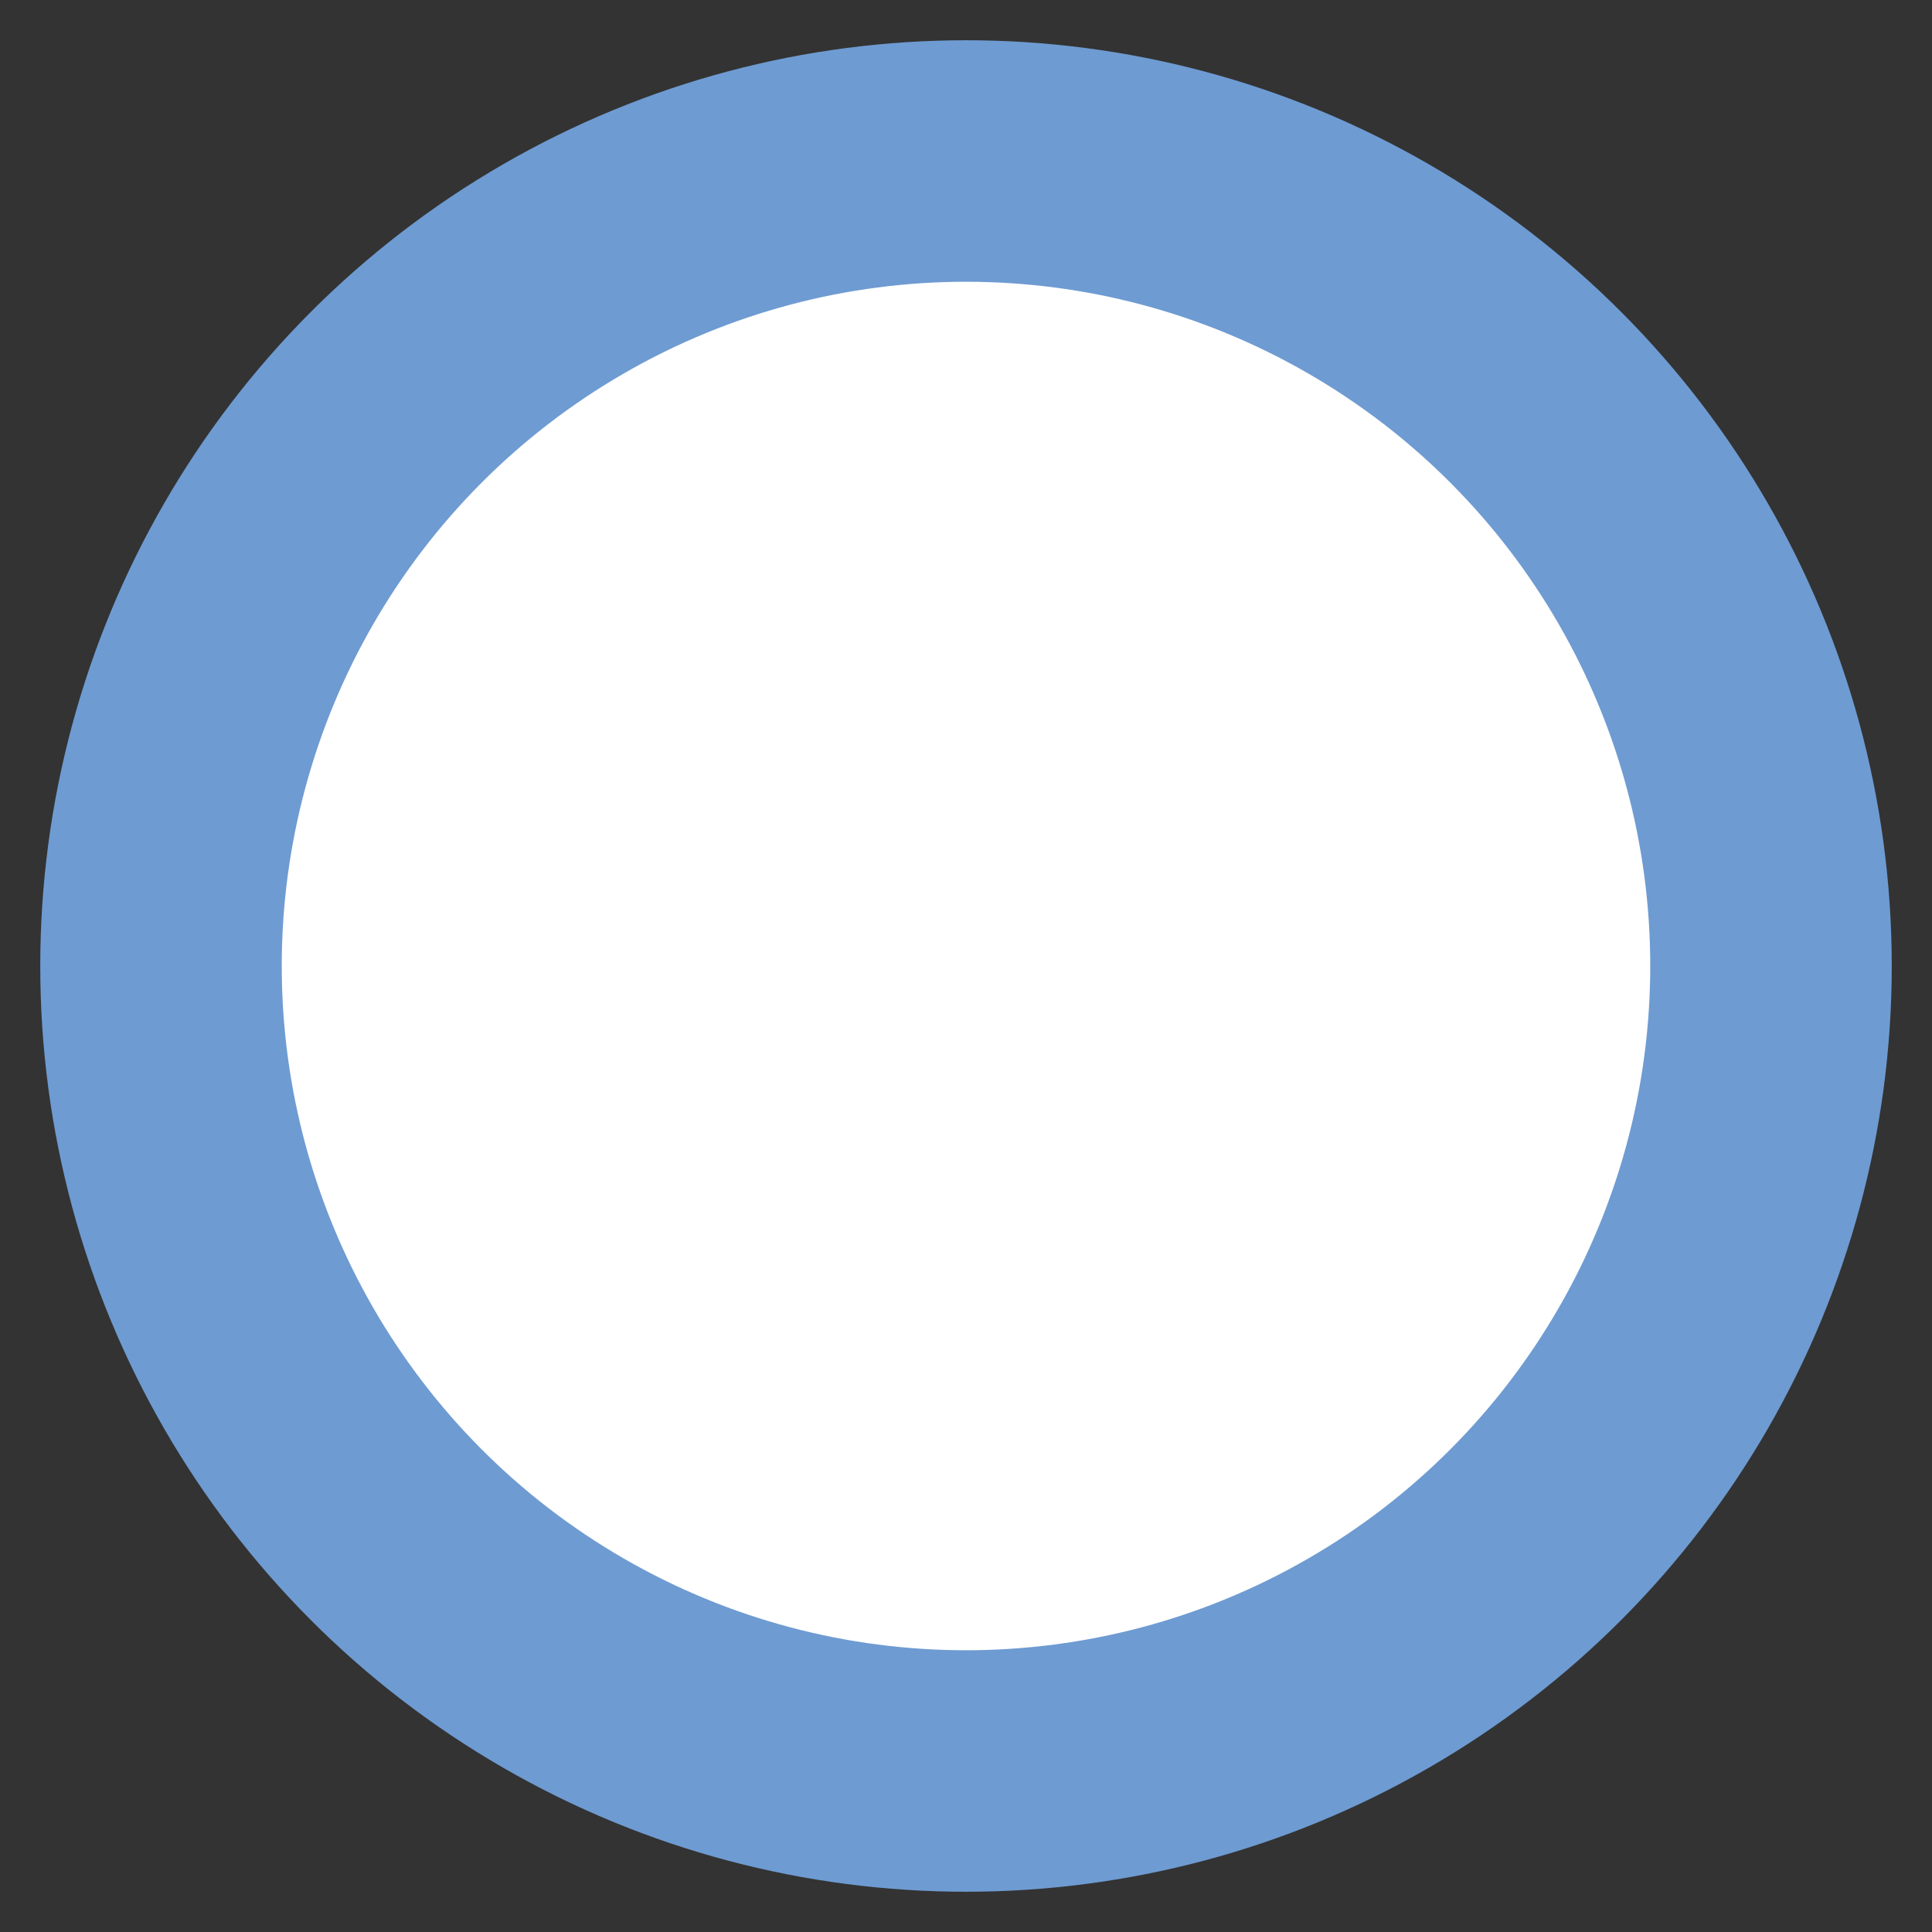 <svg xmlns="http://www.w3.org/2000/svg" width="24" height="24" viewBox="0 0 24 24">
    <rect x="0" y="0" width="24" height="24" fill="#333333" stroke="none"/>
    <g fill="none" fill-rule="evenodd">
        <g fill="#FFF" stroke="#6E9BD2" stroke-width="3">
            <g>
                <g transform="translate(-55 -1292) translate(-3 1238) translate(60 56)">
                    <circle cx="10" cy="10" r="10"/>
                </g>
            </g>
        </g>
    </g>
</svg>
